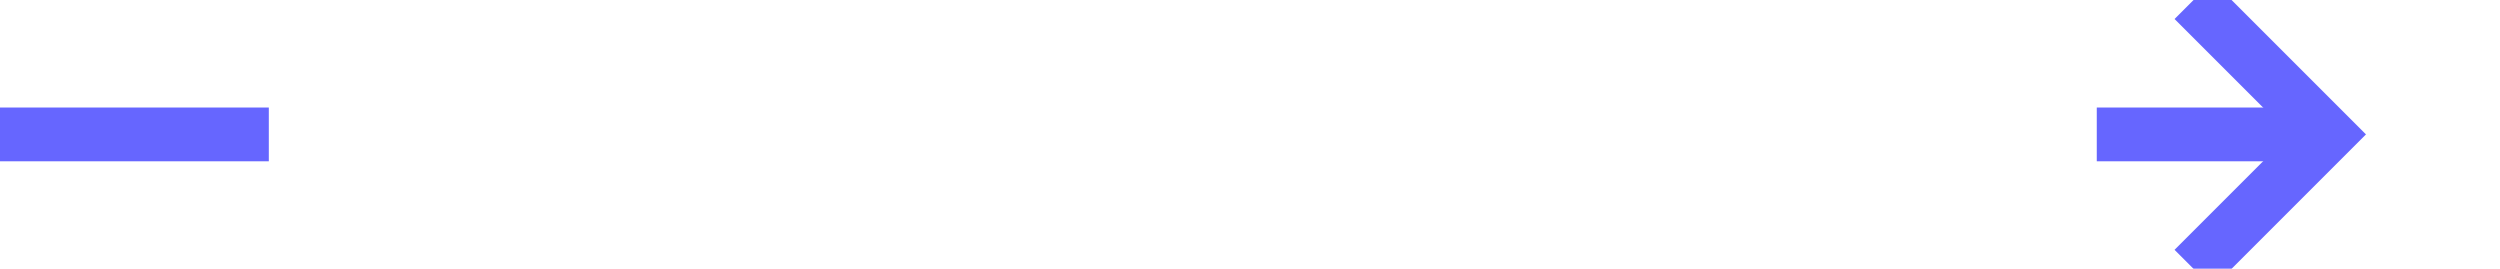 ﻿<?xml version="1.0" encoding="utf-8"?>
<svg version="1.1" xmlns:xlink="http://www.w3.org/1999/xlink" width="93px" height="10px" preserveAspectRatio="xMinYMid meet" viewBox="1212 188  93 8" xmlns="http://www.w3.org/2000/svg">
  <defs>
    <mask fill="white" id="clip149">
      <path d="M 1222 180  L 1290 180  L 1290 204  L 1222 204  Z M 1212 180  L 1310 180  L 1310 204  L 1212 204  Z " fill-rule="evenodd" />
    </mask>
  </defs>
  <path d="M 1222 192  L 1212 192  M 1290 192  L 1298 192  " stroke-width="2" stroke="#6666ff" fill="none" />
  <path d="M 1292.893 187.707  L 1297.186 192  L 1292.893 196.293  L 1294.307 197.707  L 1299.307 192.707  L 1300.014 192  L 1299.307 191.293  L 1294.307 186.293  L 1292.893 187.707  Z " fill-rule="nonzero" fill="#6666ff" stroke="none" mask="url(#clip149)" />
</svg>
